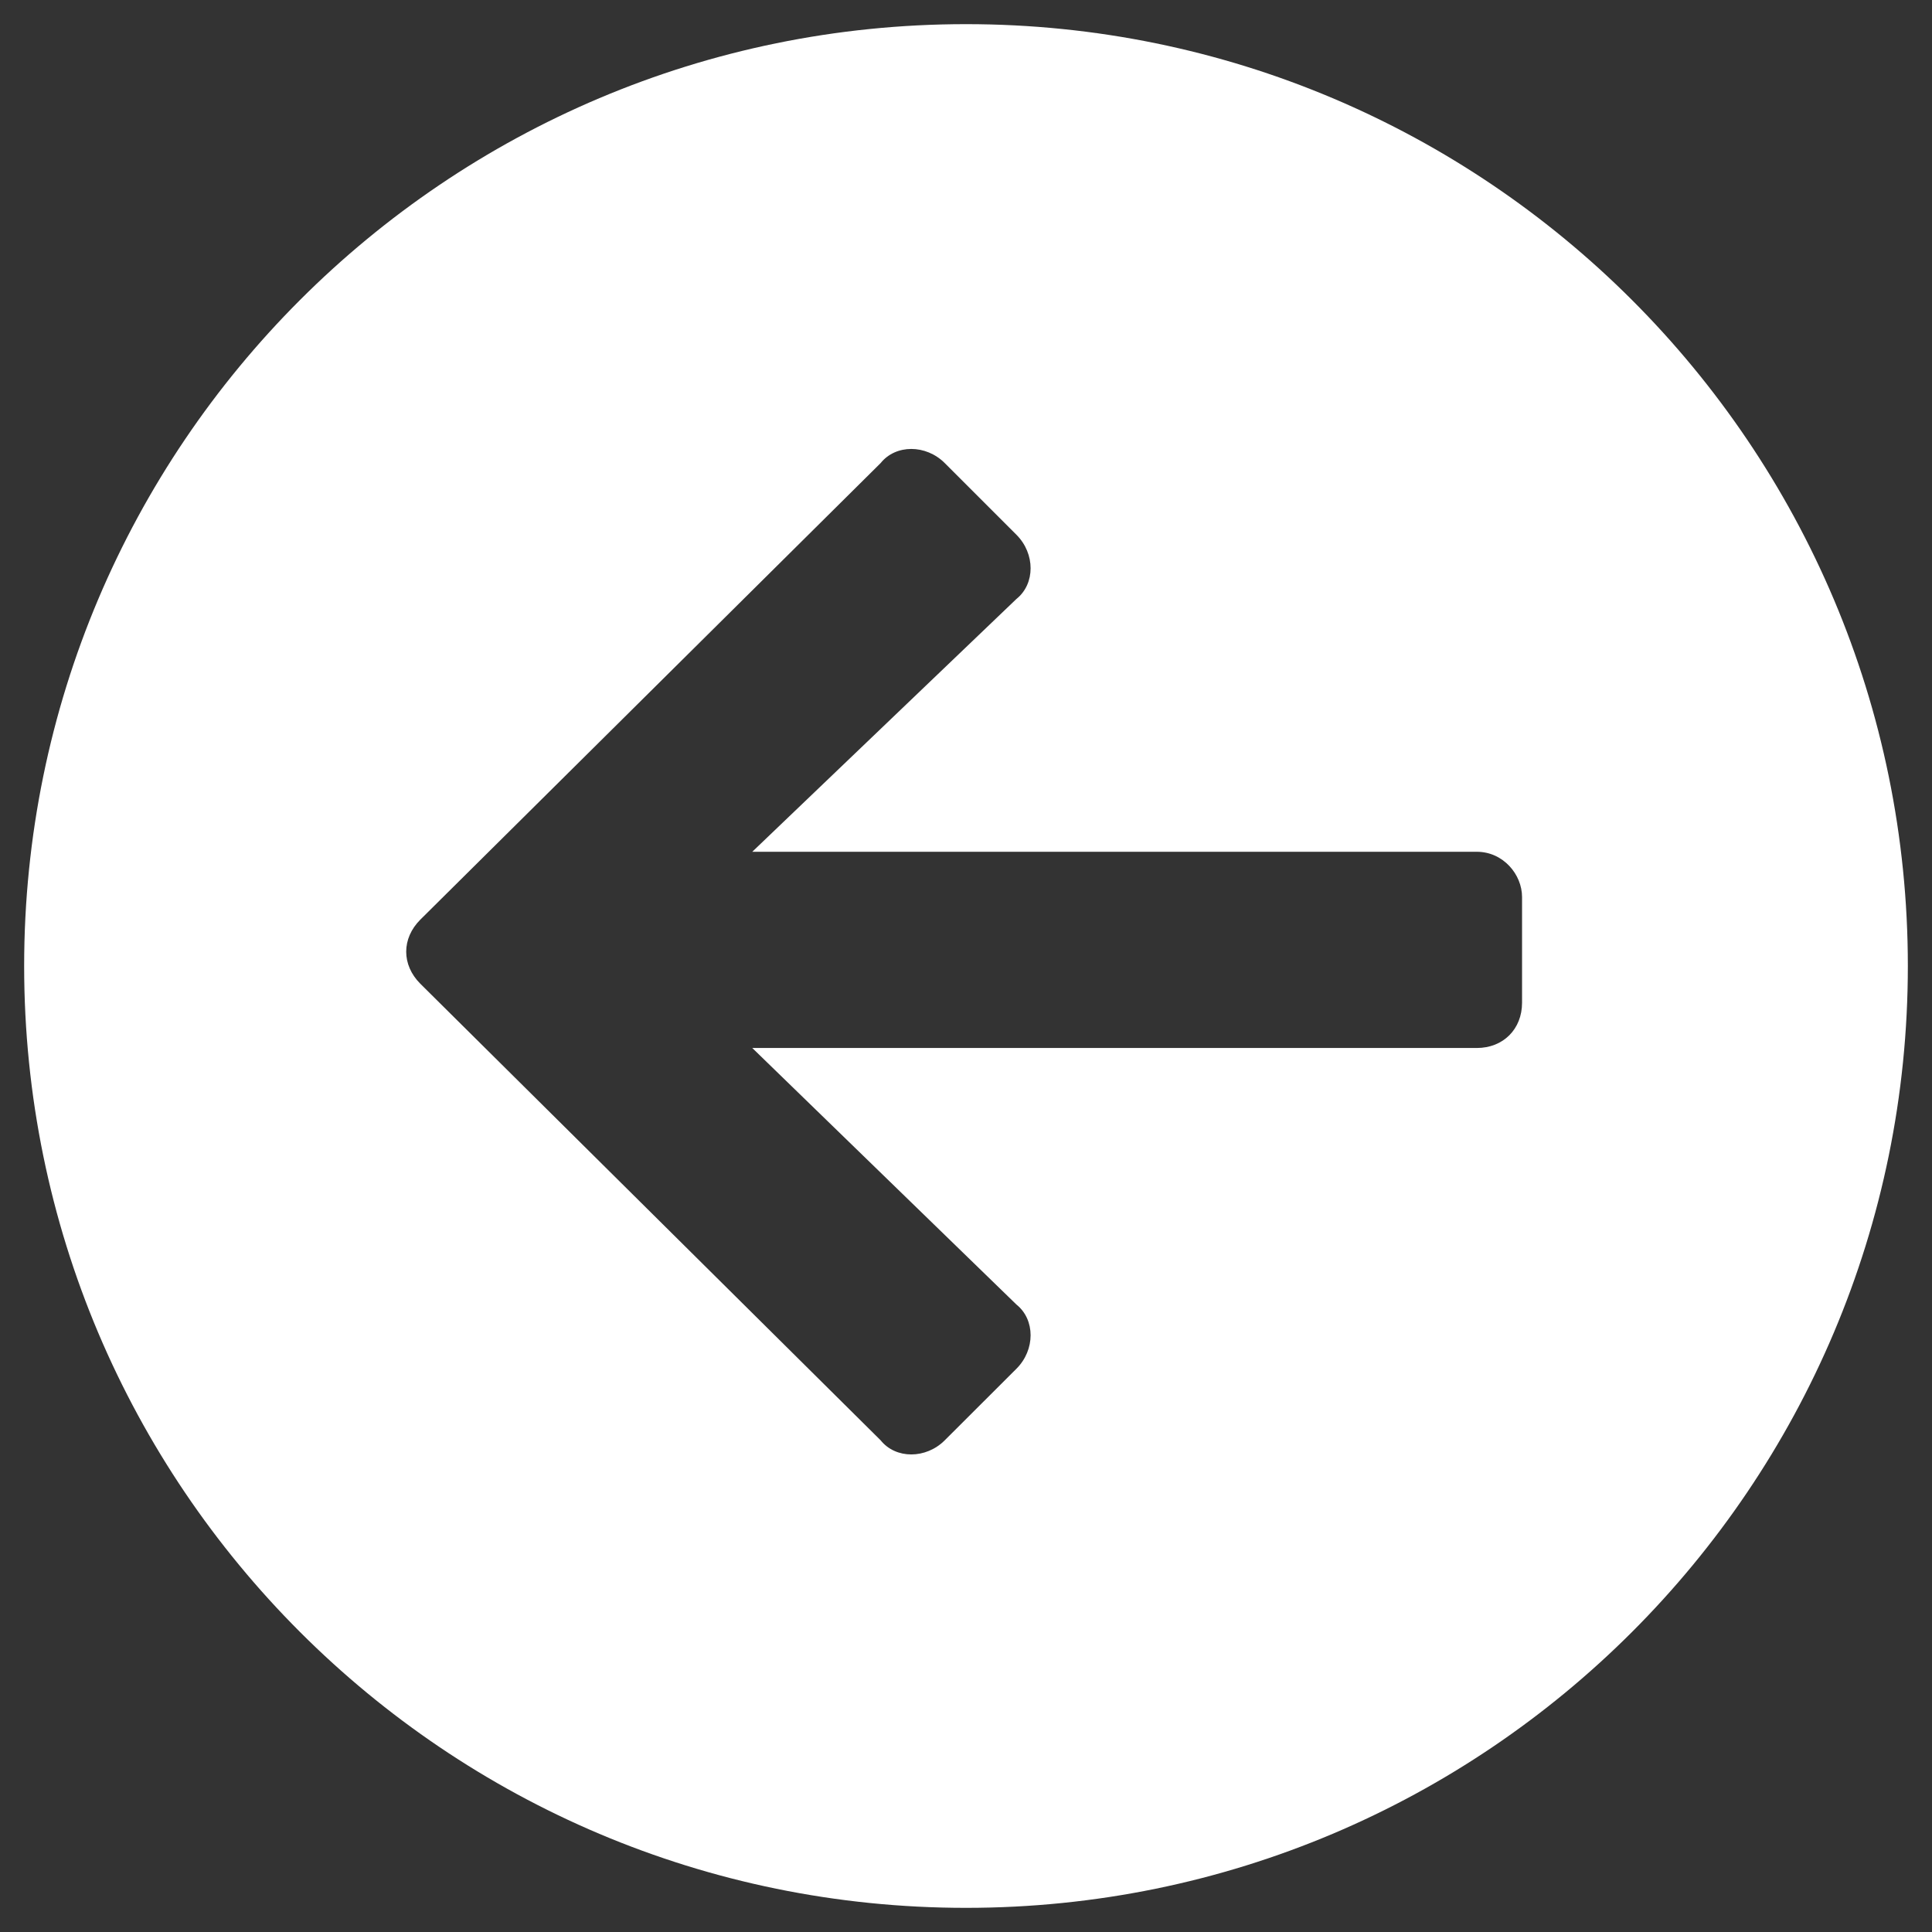 <svg fill="none" height="16" viewBox="0 0 16 16" width="16" xmlns="http://www.w3.org/2000/svg"><rect x="0" y="0" width="16" height="16" fill="#333333" stroke="none"/><path clip-rule="evenodd" d="m8 15.8c4.308 0 7.8-3.492 7.8-7.8 0-4.308-3.492-7.8-7.8-7.8-4.308 0-7.8 3.492-7.8 7.8 0 4.308 3.492 7.8 7.8 7.8zm-.176-3.872c-.156.156-.406.156-.531 0l-3.812-3.781c-.156-.156-.156-.375 0-.531l3.812-3.781c.125-.156.375-.156.531 0l.594.594c.156.156.156.406 0 .531l-2.188 2.094h6c.219 0 .375.188.375.375v.875c0 .219-.156.375-.375.375h-6l2.188 2.125c.156.125.156.375 0 .531z" fill="#fff" fill-rule="evenodd"/></svg>